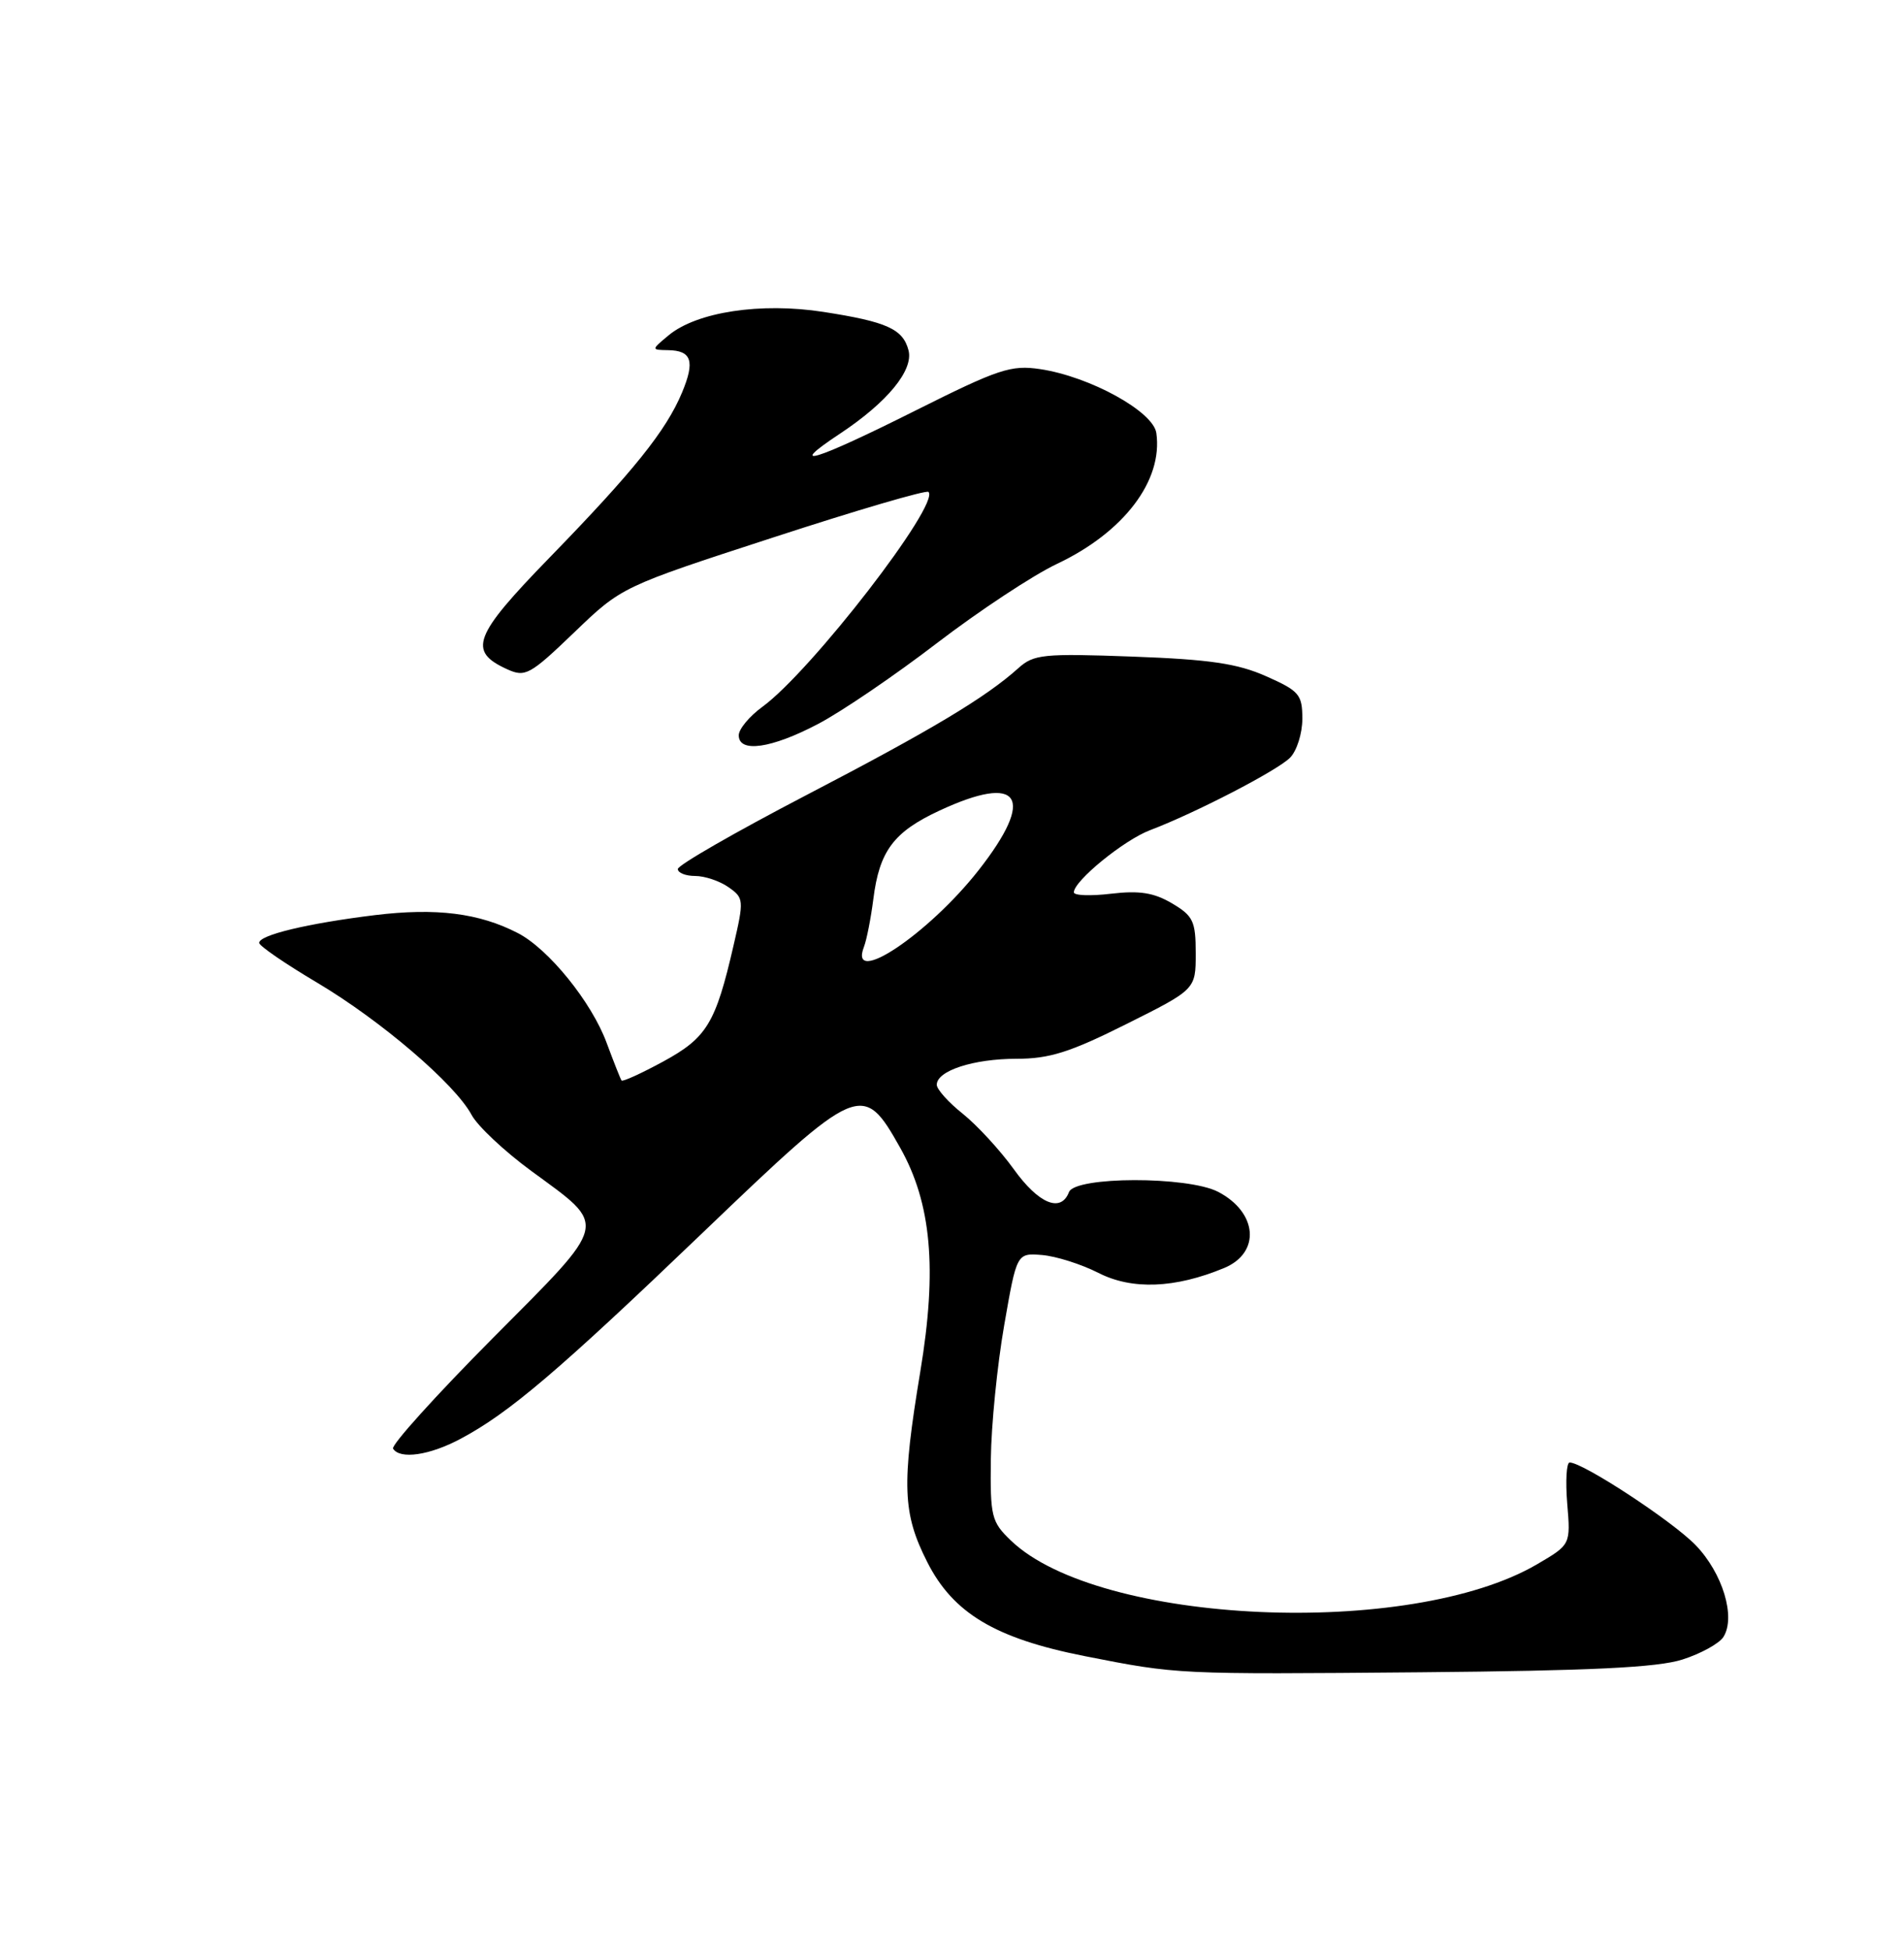 <?xml version="1.0" encoding="UTF-8" standalone="no"?>
<!DOCTYPE svg PUBLIC "-//W3C//DTD SVG 1.1//EN" "http://www.w3.org/Graphics/SVG/1.1/DTD/svg11.dtd" >
<svg xmlns="http://www.w3.org/2000/svg" xmlns:xlink="http://www.w3.org/1999/xlink" version="1.1" viewBox="0 0 250 256">
 <g >
 <path fill="currentColor"
d=" M 220.90 217.87 C 223.32 217.10 225.75 215.76 226.29 214.90 C 227.94 212.29 226.18 206.50 222.63 202.84 C 219.57 199.68 207.85 192.00 206.10 192.00 C 205.68 192.00 205.54 194.43 205.78 197.39 C 206.23 202.78 206.23 202.78 201.84 205.35 C 185.14 215.14 144.29 213.31 132.75 202.26 C 130.17 199.79 130.01 199.11 130.10 191.56 C 130.15 187.13 130.94 179.22 131.85 174.00 C 133.50 164.50 133.50 164.50 136.81 164.76 C 138.64 164.91 141.96 165.96 144.21 167.10 C 148.64 169.37 154.30 169.14 160.75 166.46 C 165.56 164.45 165.12 159.15 159.93 156.46 C 155.93 154.40 141.16 154.43 140.36 156.50 C 139.30 159.26 136.37 158.04 133.10 153.48 C 131.31 151.00 128.31 147.74 126.43 146.23 C 124.54 144.73 123.00 143.01 123.00 142.41 C 123.00 140.57 127.82 139.00 133.45 139.00 C 137.80 139.00 140.49 138.15 147.90 134.44 C 157.00 129.89 157.00 129.89 157.00 125.16 C 157.00 120.93 156.67 120.24 153.88 118.59 C 151.51 117.19 149.60 116.89 145.88 117.33 C 143.20 117.65 141.00 117.57 141.00 117.15 C 141.00 115.65 147.57 110.29 151.00 108.99 C 156.96 106.73 167.68 101.18 169.38 99.48 C 170.27 98.59 171.00 96.29 171.00 94.37 C 171.00 91.18 170.60 90.71 166.25 88.78 C 162.49 87.11 158.83 86.57 148.71 86.20 C 136.98 85.77 135.73 85.90 133.71 87.72 C 129.41 91.58 122.30 95.84 105.75 104.45 C 96.54 109.25 89.00 113.58 89.00 114.09 C 89.00 114.59 90.02 115.00 91.28 115.00 C 92.53 115.00 94.50 115.66 95.65 116.47 C 97.68 117.89 97.70 118.15 96.31 124.15 C 93.96 134.35 92.81 136.24 87.08 139.36 C 84.21 140.92 81.75 142.04 81.61 141.85 C 81.47 141.66 80.59 139.43 79.65 136.90 C 77.68 131.56 72.03 124.58 68.00 122.50 C 62.91 119.87 57.28 119.16 49.22 120.14 C 40.36 121.23 33.99 122.76 34.03 123.79 C 34.04 124.18 37.46 126.53 41.63 129.00 C 50.04 134.00 59.76 142.32 61.93 146.38 C 62.71 147.83 66.23 151.14 69.75 153.72 C 79.90 161.17 80.14 160.14 64.63 175.75 C 57.19 183.24 51.34 189.73 51.61 190.18 C 52.51 191.63 56.43 191.06 60.51 188.87 C 66.85 185.49 73.30 180.01 92.24 161.86 C 112.80 142.16 113.28 141.95 118.19 150.67 C 122.30 157.96 123.08 166.58 120.84 180.05 C 118.37 194.96 118.50 198.66 121.75 205.07 C 125.15 211.79 130.69 215.10 142.43 217.42 C 154.67 219.83 154.44 219.82 186.50 219.54 C 208.88 219.34 217.62 218.92 220.90 217.87 Z  M 107.42 95.04 C 110.51 93.42 117.55 88.63 123.06 84.40 C 128.58 80.18 135.66 75.50 138.80 74.02 C 147.57 69.87 152.72 63.09 151.83 56.85 C 151.43 54.02 143.11 49.44 136.58 48.46 C 132.75 47.89 131.12 48.43 120.18 53.91 C 106.92 60.56 103.02 61.74 110.31 56.92 C 116.51 52.81 119.97 48.60 119.29 45.99 C 118.56 43.19 116.45 42.24 108.13 40.95 C 99.89 39.67 91.48 40.95 87.78 44.03 C 85.50 45.93 85.50 45.93 87.69 45.97 C 90.82 46.01 91.28 47.40 89.55 51.54 C 87.46 56.54 83.20 61.85 72.20 73.16 C 62.15 83.49 61.39 85.49 66.59 87.86 C 68.97 88.94 69.58 88.61 75.39 83.03 C 81.63 77.03 81.63 77.03 101.52 70.56 C 112.46 66.99 121.64 64.30 121.91 64.58 C 123.49 66.15 106.53 88.10 100.12 92.78 C 98.40 94.03 97.00 95.72 97.00 96.53 C 97.00 98.88 101.28 98.27 107.42 95.04 Z  M 113.44 124.30 C 113.80 123.36 114.35 120.55 114.67 118.05 C 115.46 111.73 117.33 109.22 123.33 106.43 C 133.98 101.47 136.05 104.61 128.48 114.26 C 121.89 122.65 111.38 129.66 113.44 124.30 Z "/>
</g>
</svg>
